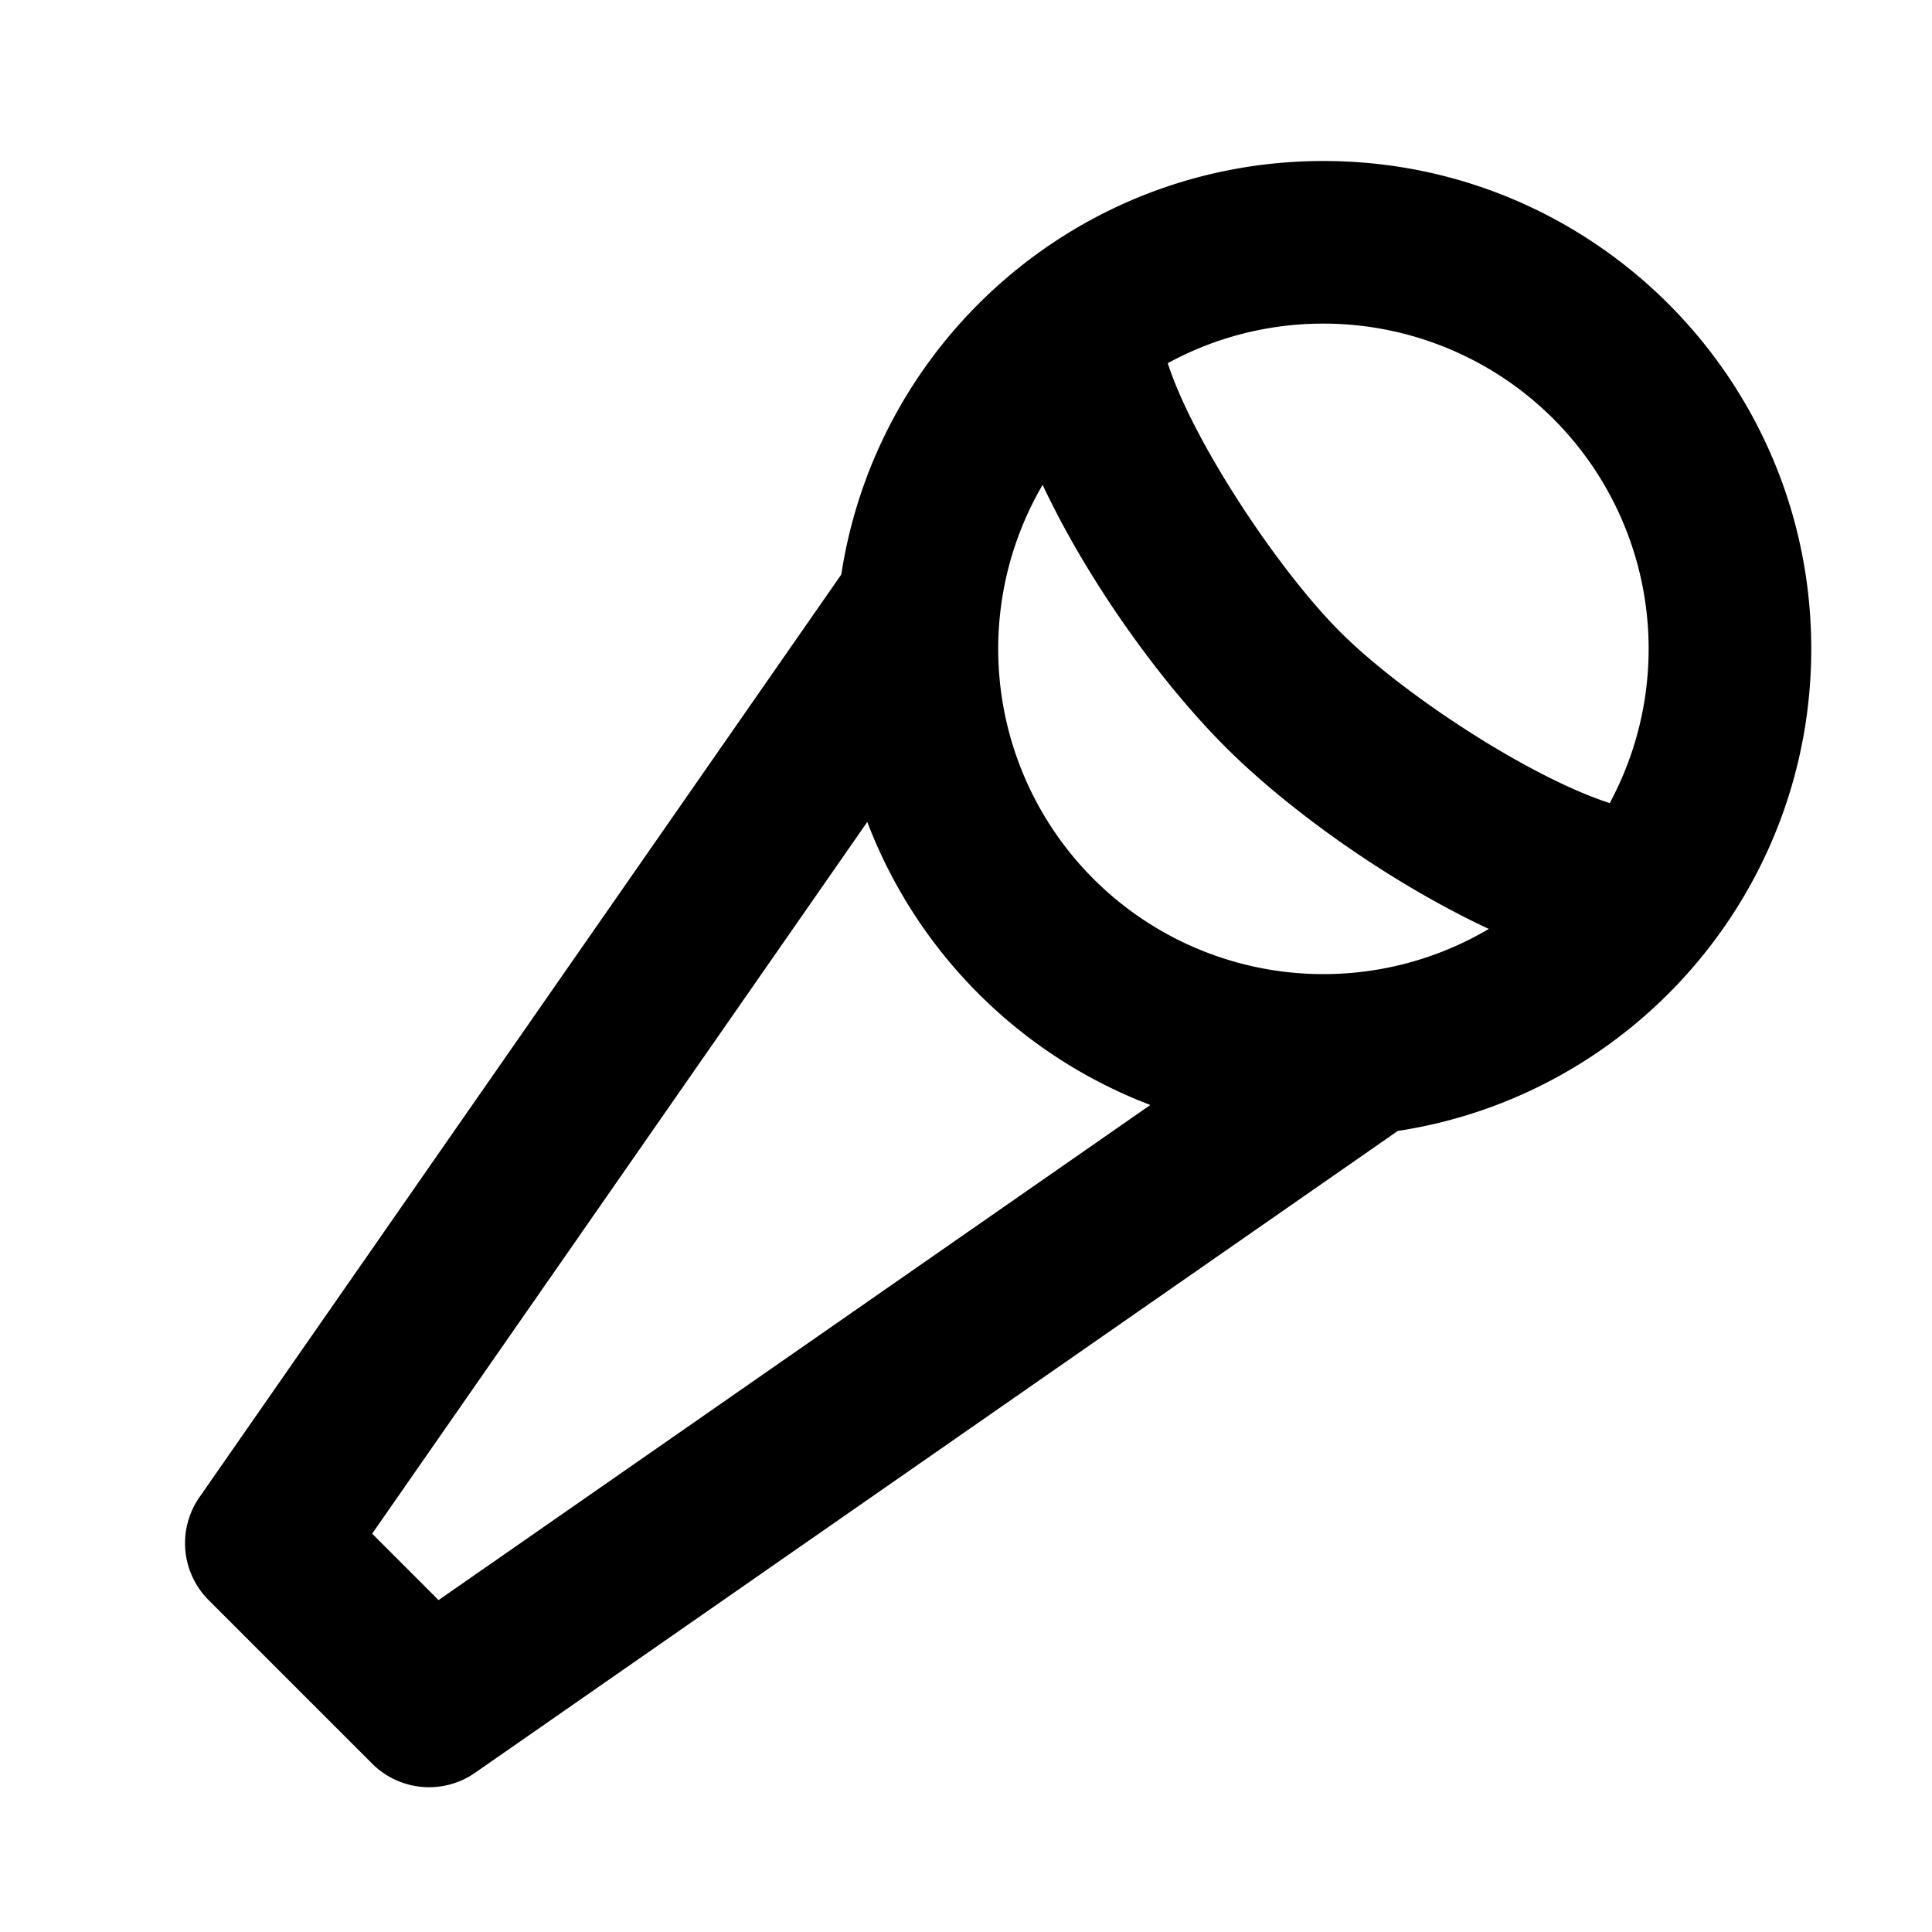 <?xml version="1.0" standalone="no"?><!DOCTYPE svg PUBLIC "-//W3C//DTD SVG 1.1//EN" "http://www.w3.org/Graphics/SVG/1.1/DTD/svg11.dtd"><svg t="1609068700878" class="icon" viewBox="0 0 1024 1024" version="1.1" xmlns="http://www.w3.org/2000/svg" p-id="6304" xmlns:xlink="http://www.w3.org/1999/xlink" width="64" height="64"><defs><style type="text/css"></style></defs><path d="M701.44 85.333C844.267 85.333 960 201.088 960 343.893c0 129.387-95.061 236.587-219.157 255.531L251.776 939.627a42.667 42.667 0 0 1-54.528-4.864l-86.677-86.677a42.667 42.667 0 0 1-4.864-54.528l340.203-489.067C464.853 180.395 572.053 85.333 701.44 85.333zM459.691 435.627L197.248 812.885l35.2 35.2L609.707 585.664a259.328 259.328 0 0 1-150.037-150.037z m92.907-178.688l-2.368 4.245a172.373 172.373 0 0 0 238.869 231.168c-51.669-24.107-105.685-62.507-139.627-96.469-34.389-34.389-72.896-87.915-96.875-138.944zM701.44 171.52c-29.867 0-57.984 7.595-82.496 20.971 13.013 40.661 57.856 108.885 91.413 142.464 33.024 33.003 100.053 76.843 142.827 90.709A172.373 172.373 0 0 0 701.461 171.52z" p-id="6305"></path></svg>